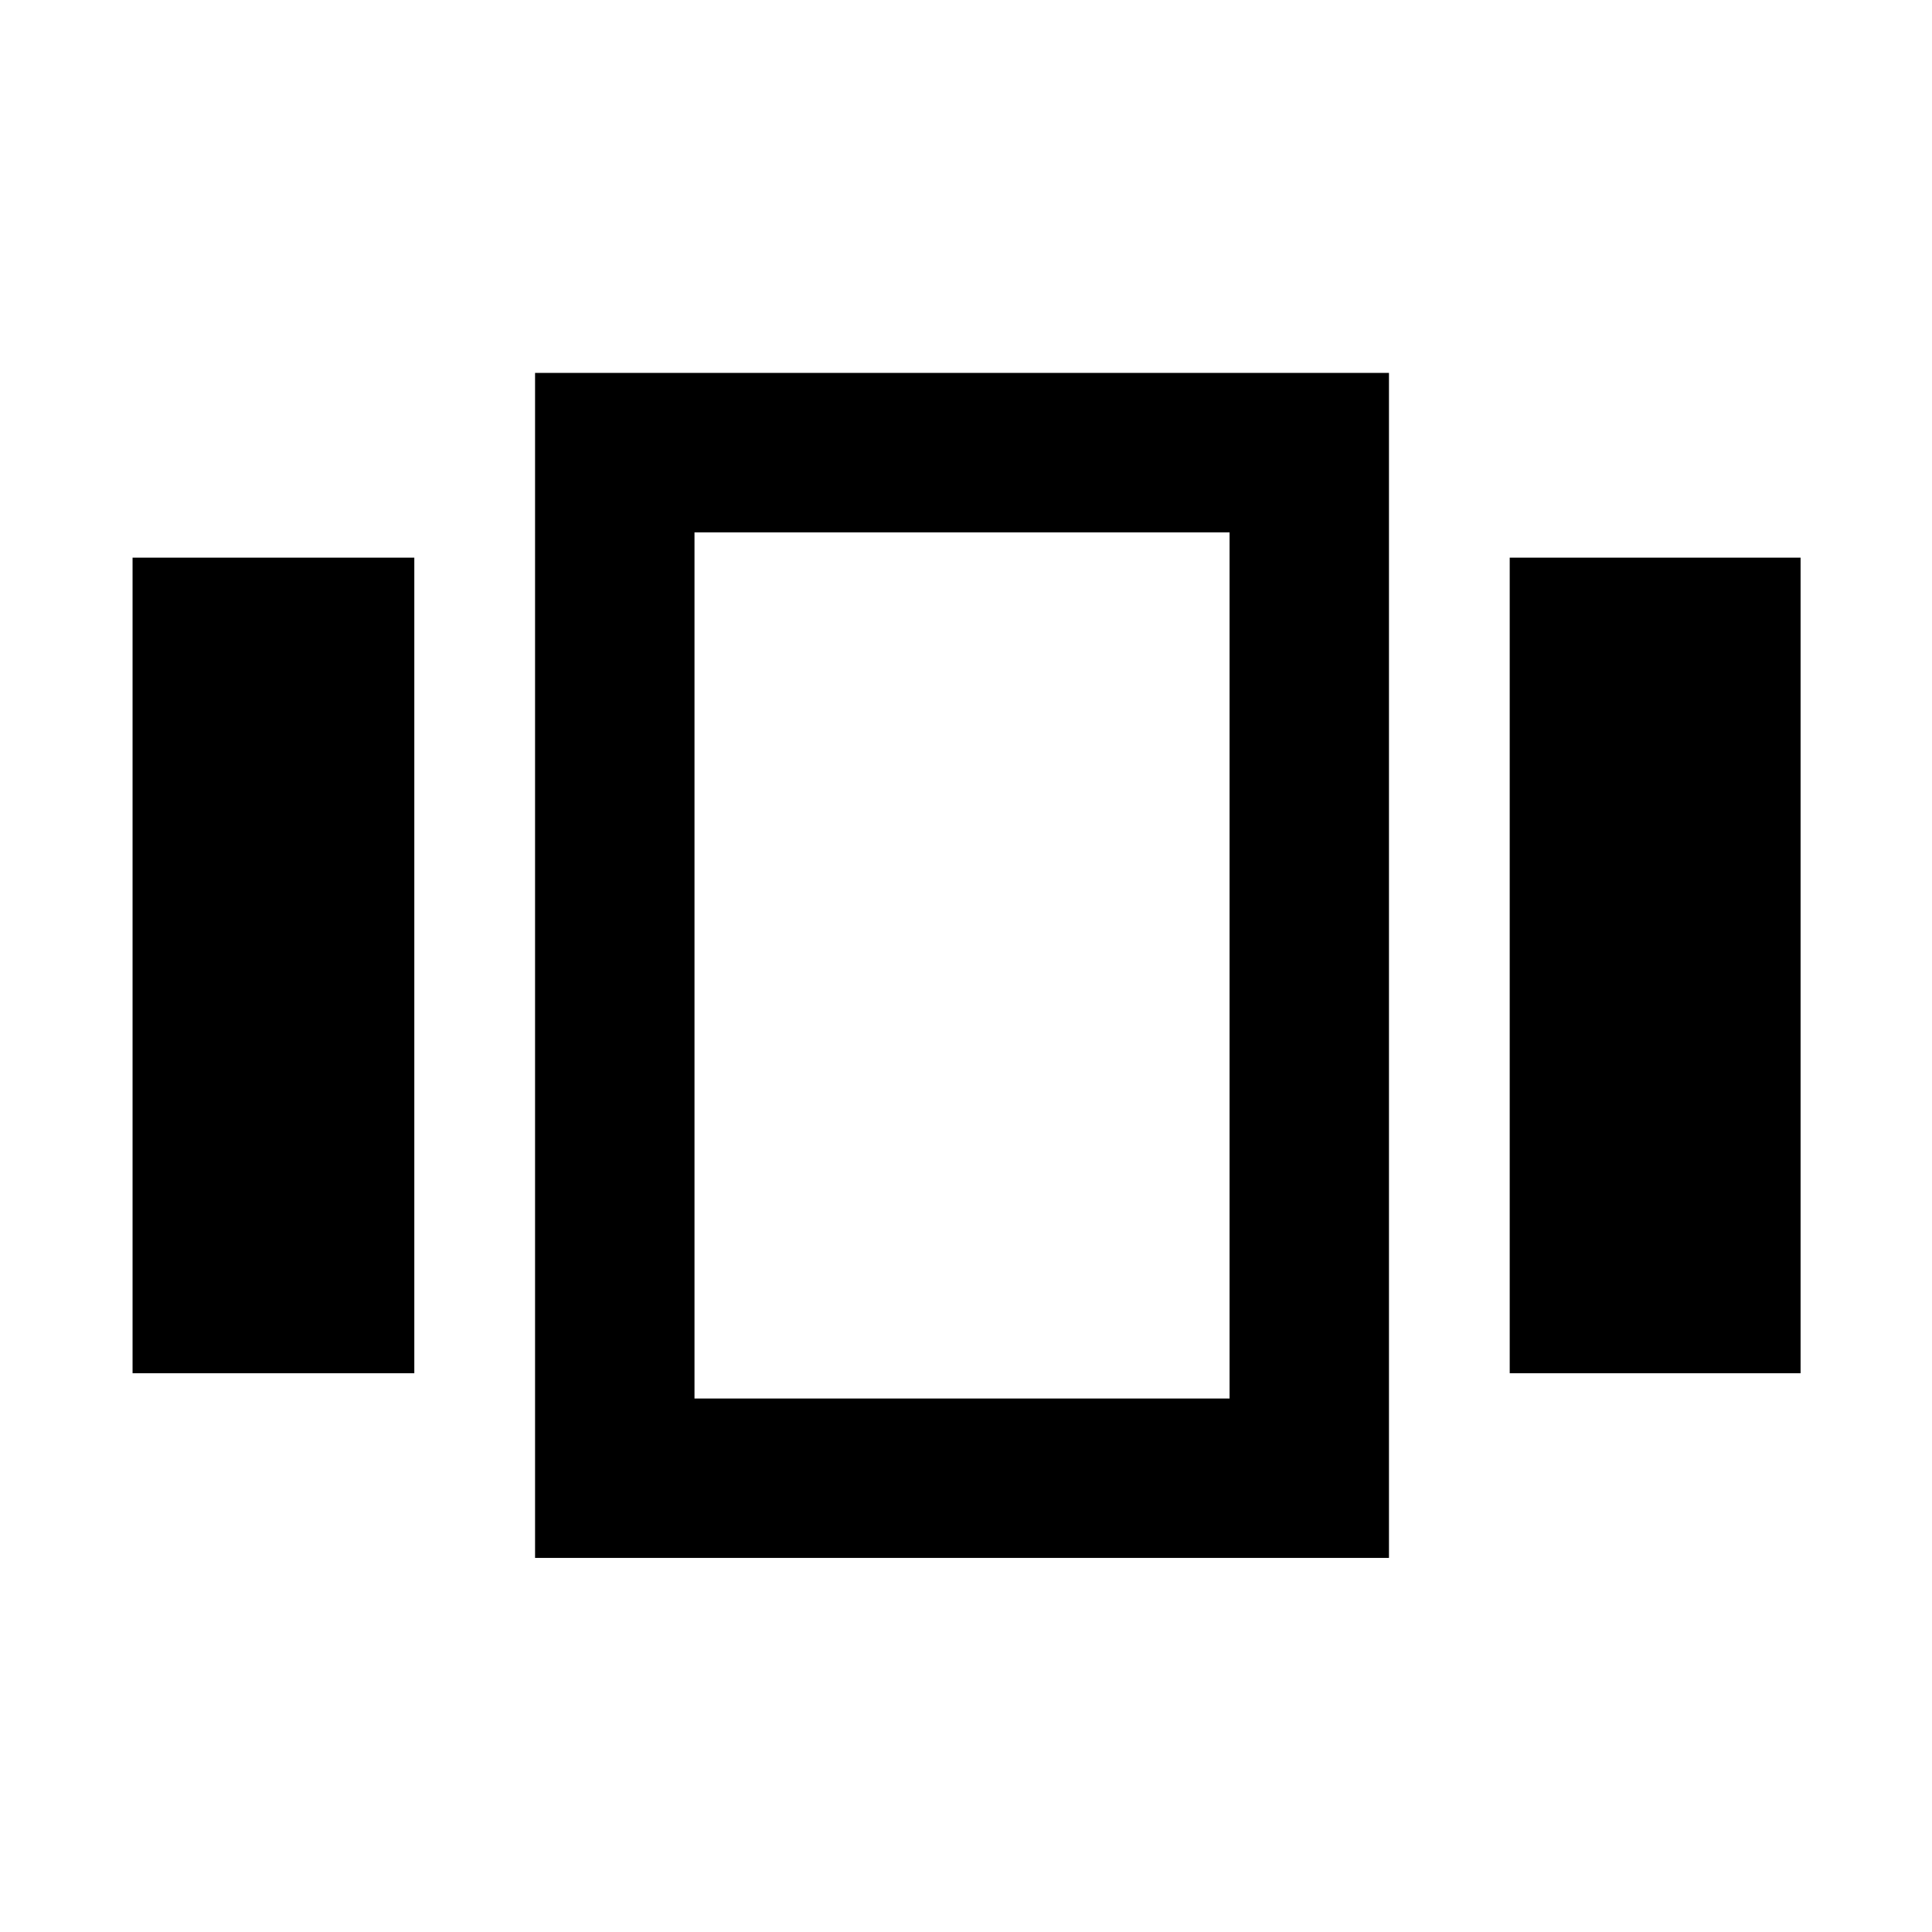 <svg xmlns="http://www.w3.org/2000/svg" width="48" height="48" viewBox="0 -960 960 960"><path d="M65.87-277.65v-405.26h140v405.26h-140Zm200 91.78V-774.7h424.3v588.83h-424.3Zm484.3-91.78v-405.26H894.7v405.26H750.17Zm-405.08 12.56h265.87v-430.39H345.09v430.39Zm132.65-215.48Z"/></svg>